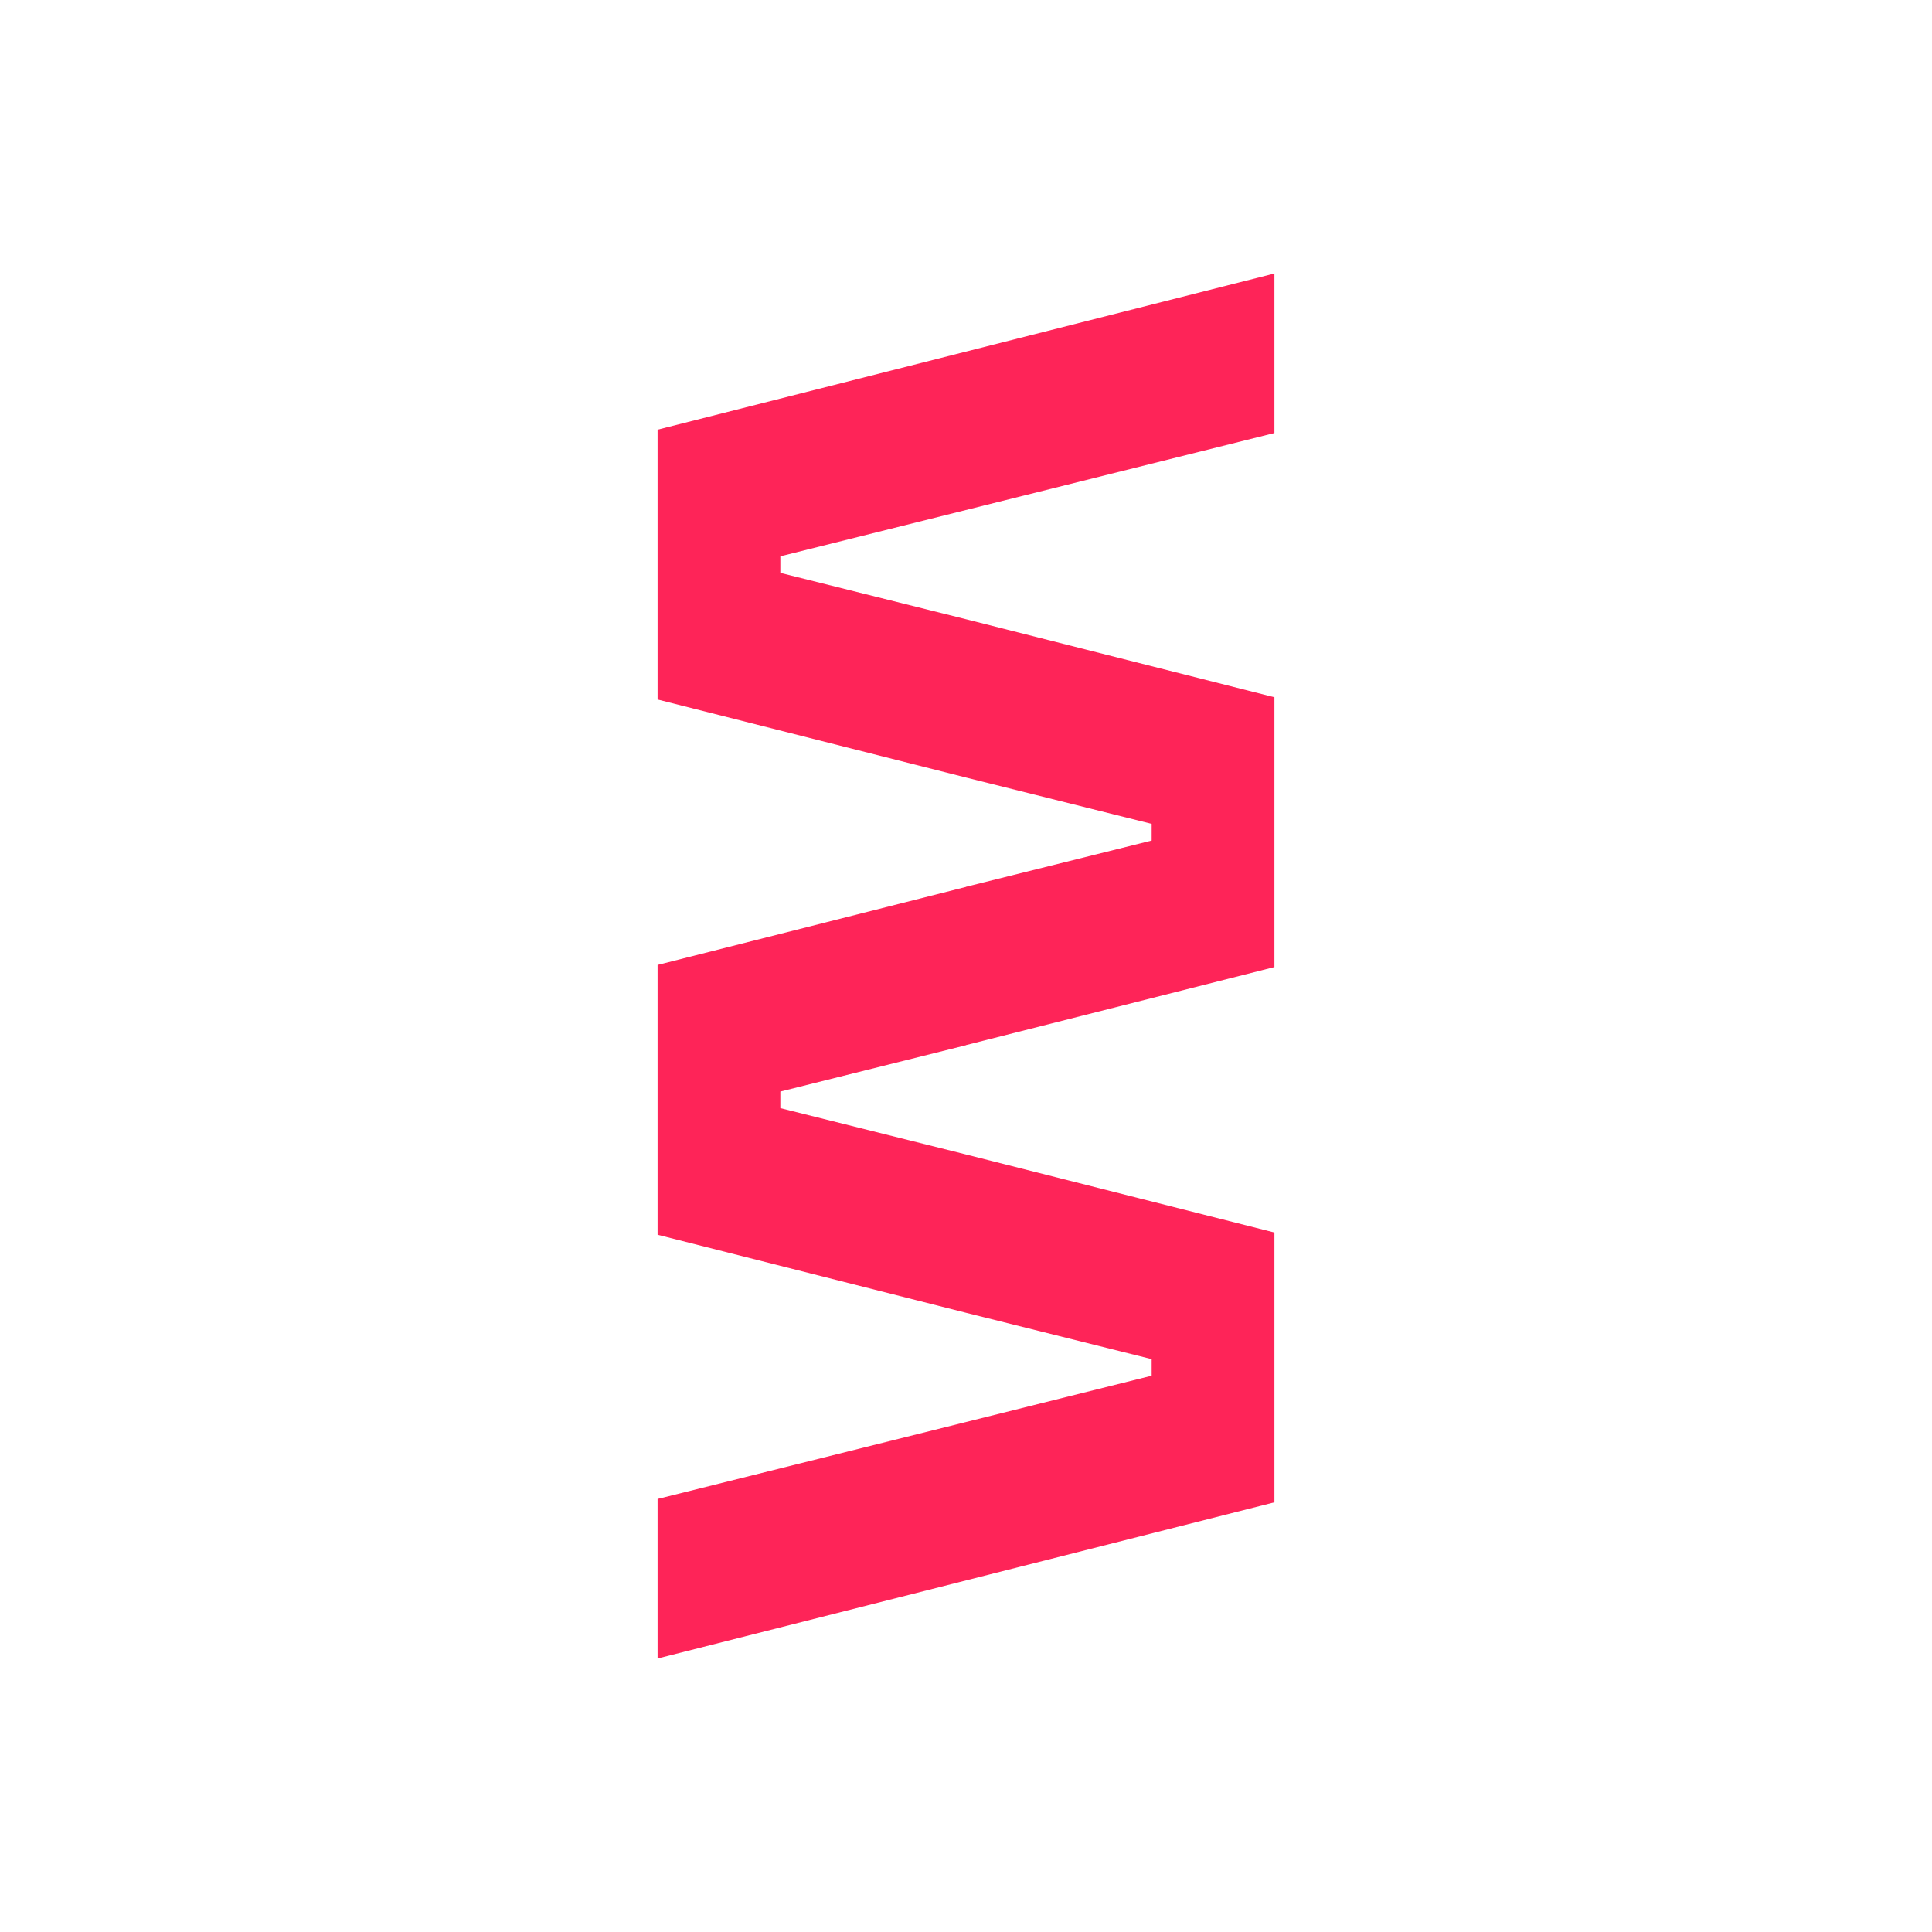 <svg width="332" height="332" viewBox="0 0 332 332" fill="none" xmlns="http://www.w3.org/2000/svg">
<path d="M166 106.409L134.097 98.444V97.02V95.597L219 74.415V47L113 73.838V97.02V120.203L166 133.612L197.903 141.577V143.02V144.443L166 152.389V152.408L113 165.817V189V212.182L166 225.591L197.903 233.556V234.98V236.403L113 257.585V285L219 258.162V234.98V211.797L166 198.388L134.097 190.423V189V187.576L166 179.611V179.592L219 166.183V143.02V119.818L166 106.409Z" fill="#FE2458"/>
</svg>
